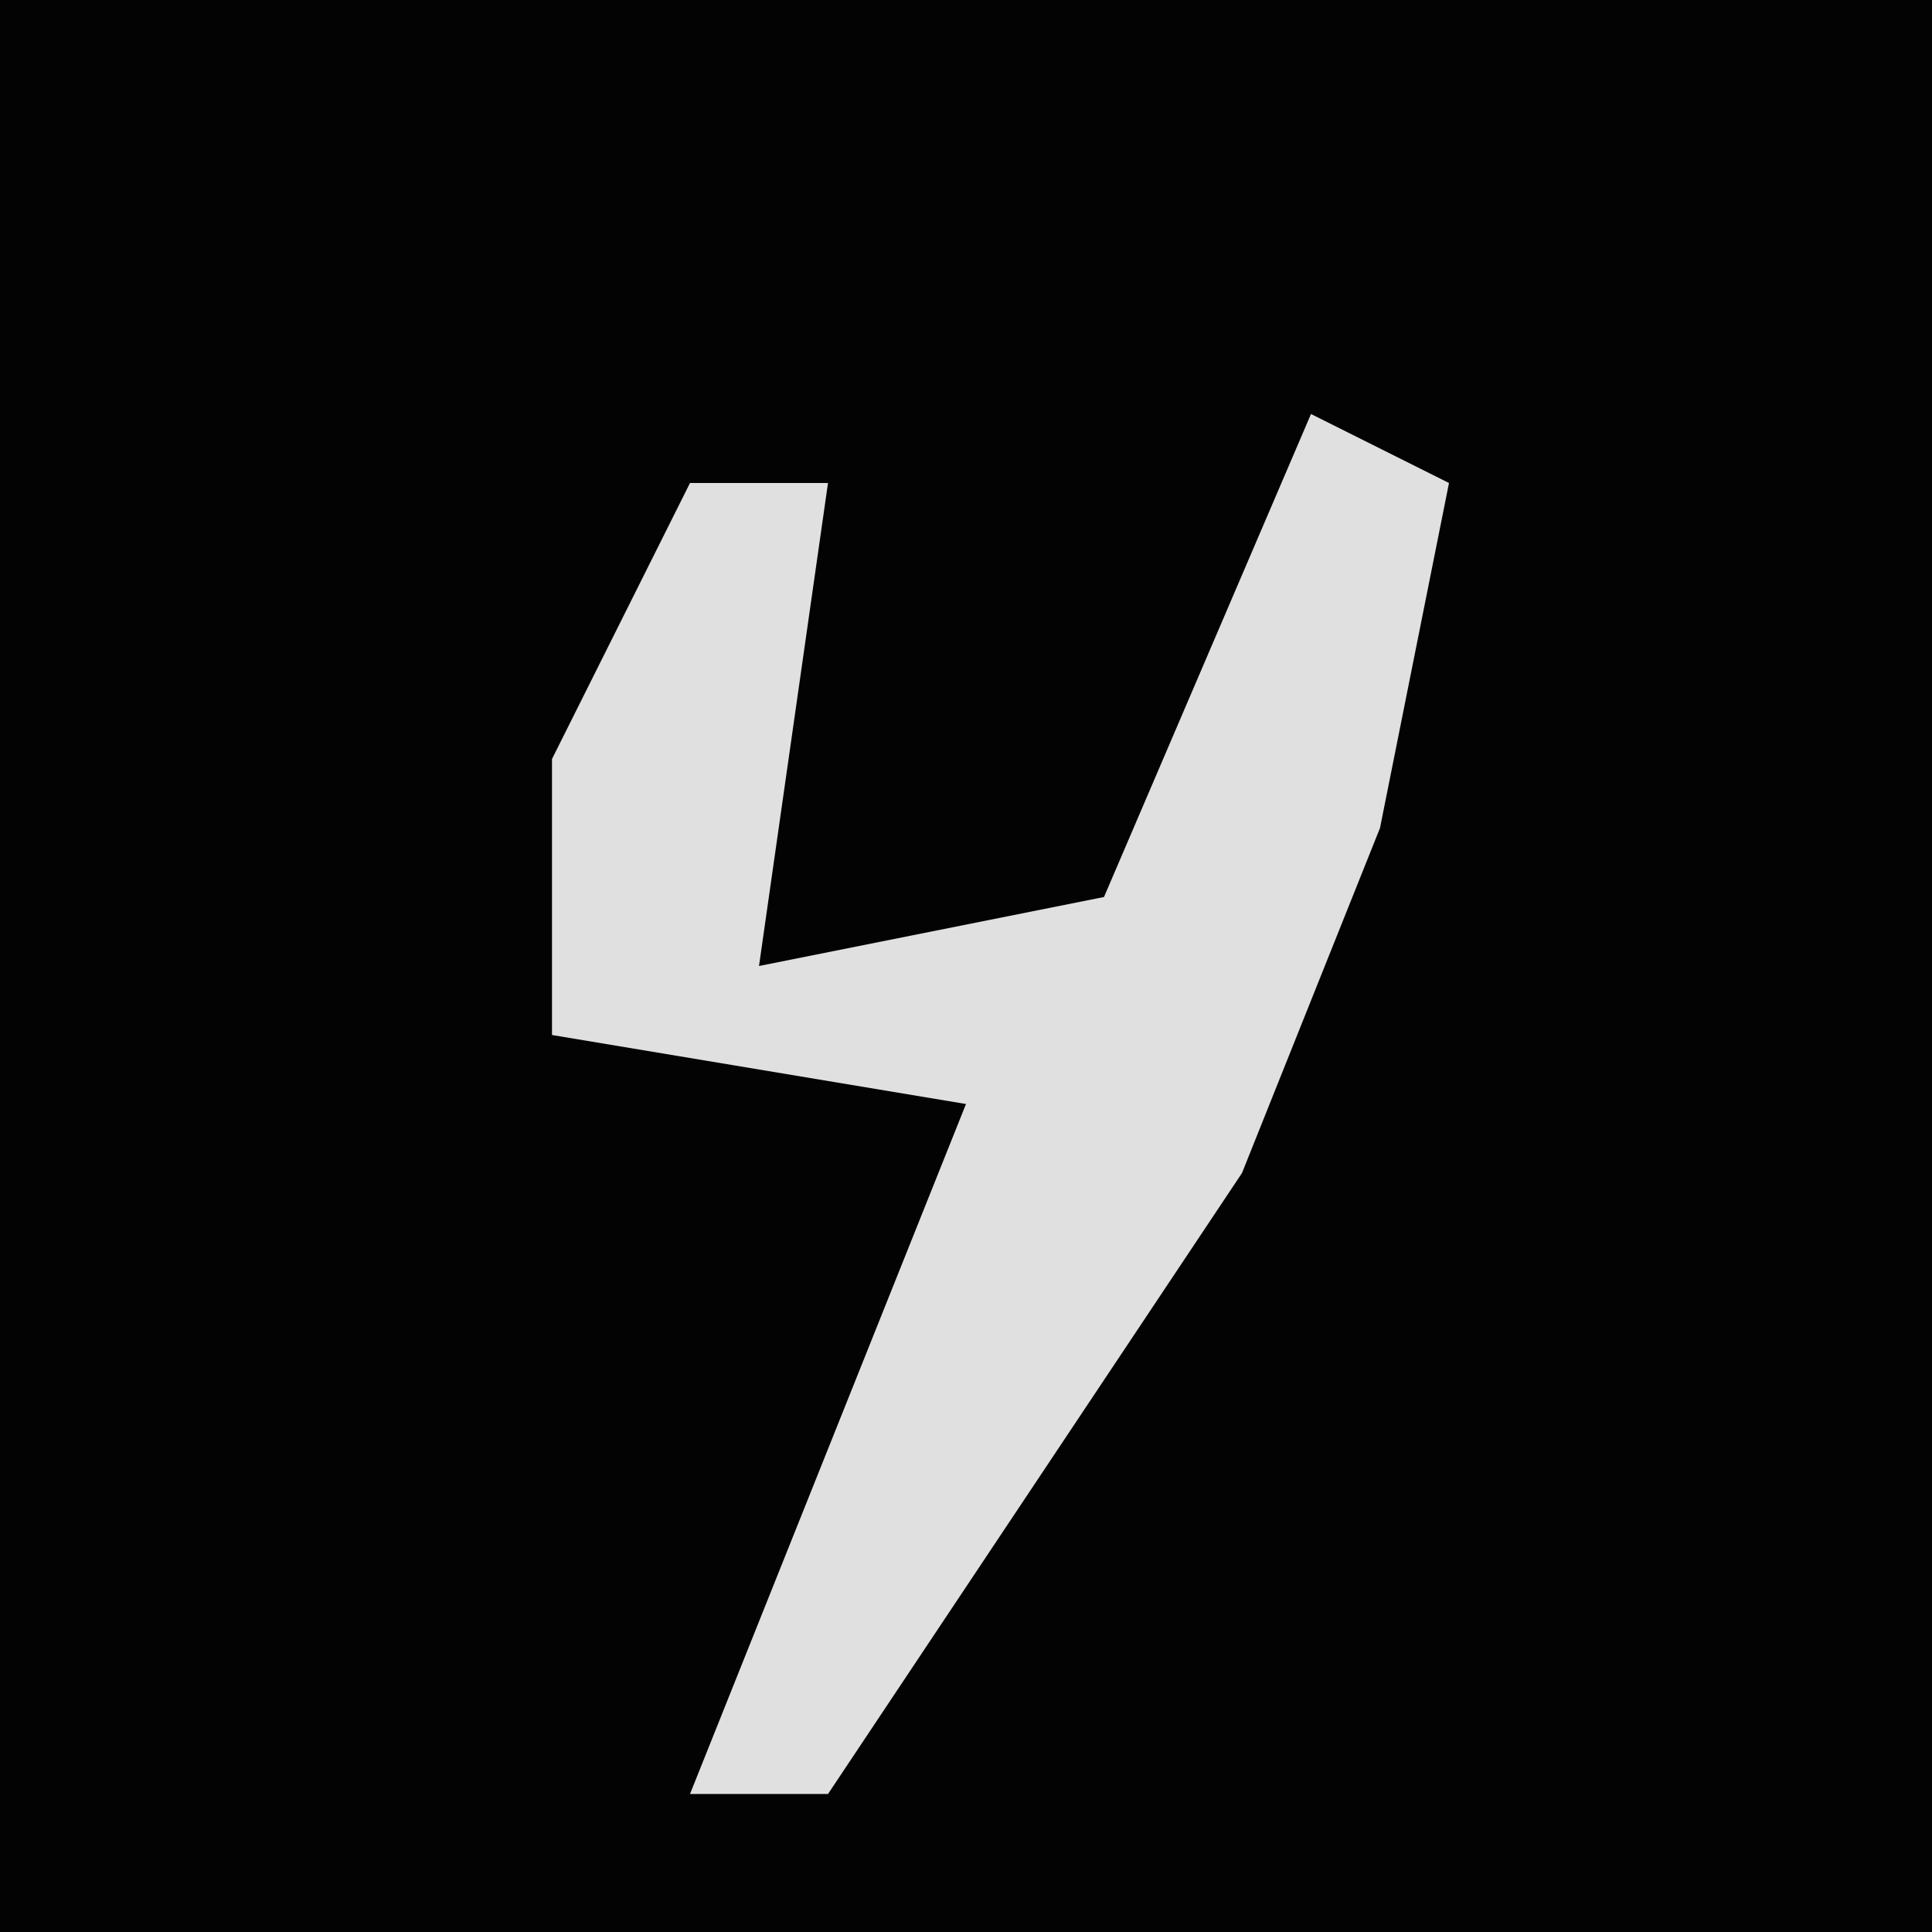 <?xml version="1.0" encoding="UTF-8"?>
<svg version="1.1" xmlns="http://www.w3.org/2000/svg" width="28" height="28">
<path d="M0,0 L28,0 L28,28 L0,28 Z " fill="#030303" transform="translate(0,0)"/>
<path d="M0,0 L2,1 L1,6 L-1,11 L-7,20 L-9,20 L-7,15 L-5,10 L-11,9 L-11,5 L-9,1 L-7,1 L-8,8 L-3,7 Z " fill="#E0E0E0" transform="translate(19,6)"/>
</svg>

